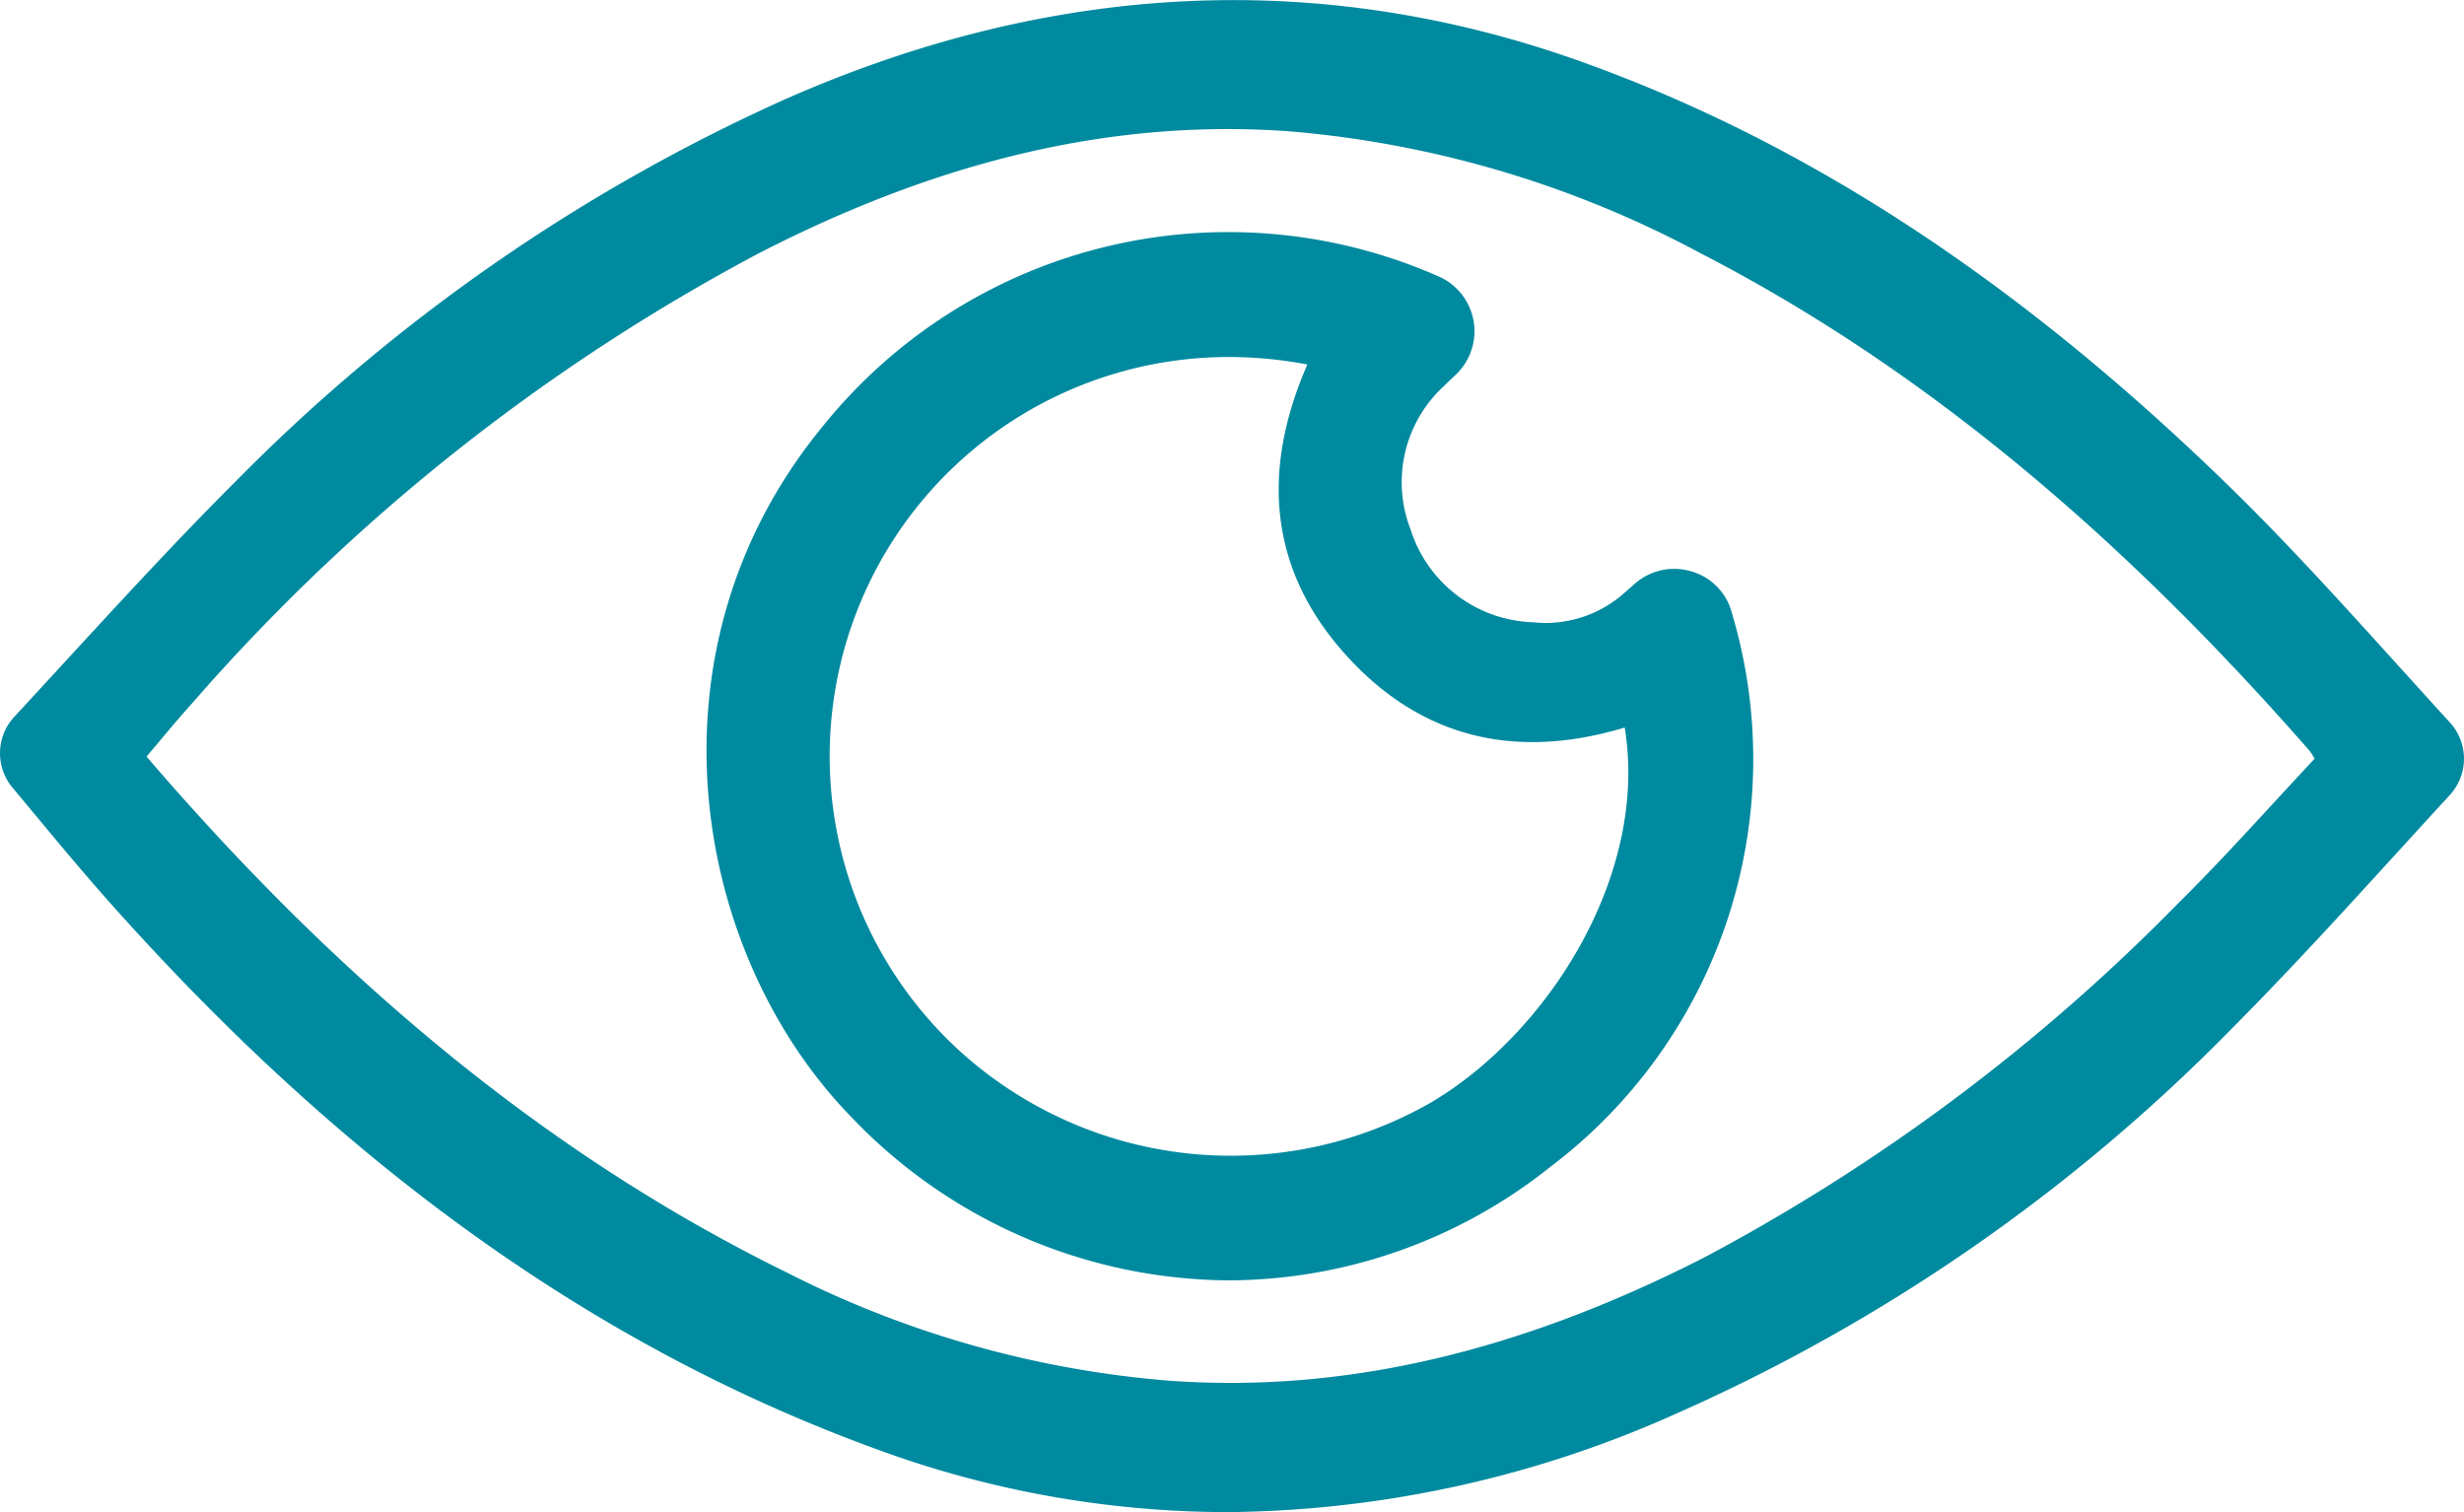 <svg xmlns="http://www.w3.org/2000/svg" width="91.013" height="55.851" viewBox="0 0 91.013 55.851">
  <defs>
    <style>
      .cls-1 {
        fill: #008a9f;
      }
    </style>
  </defs>
  <g id="Icon_pH_Balance_Solution" data-name="Icon_pH Balance Solution" transform="translate(-66.934 -172.521)">
    <path id="Path_977" data-name="Path 977" class="cls-1" d="M128.726,224.788a66.272,66.272,0,0,0,20.66-14.292c2.086-2.1,4.067-4.265,6.161-6.561q.937-1.027,1.9-2.075a1.983,1.983,0,0,0,0-2.631c-.658-.719-1.3-1.433-1.944-2.14-2.119-2.342-4.122-4.554-6.274-6.649-7.712-7.51-15.487-12.613-23.771-15.6-9.656-3.486-19.588-3.033-29.52,1.345A67.1,67.1,0,0,0,75.669,190.27c-2.139,2.134-4.157,4.328-6.295,6.65q-.957,1.042-1.93,2.095a1.979,1.979,0,0,0-.069,2.571l.643.773c1.011,1.216,1.965,2.367,2.948,3.471,8.759,9.845,18.027,16.456,28.33,20.211a37.611,37.611,0,0,0,12.97,2.33A41.283,41.283,0,0,0,128.726,224.788ZM95.994,219.52c-8.477-4.161-16.214-10.395-23.647-19.055l.436-.517c.413-.491.815-.971,1.232-1.434a73.383,73.383,0,0,1,20.9-16.613c6.8-3.506,13.216-4.984,19.6-4.533a38.936,38.936,0,0,1,15.245,4.513c7.865,4.055,15.217,10.062,22.475,18.363a1.65,1.65,0,0,1,.148.22l.047.078c-.494.527-.984,1.06-1.474,1.59-1.158,1.258-2.356,2.559-3.584,3.77a71.222,71.222,0,0,1-17.5,13.069c-6.877,3.509-13.326,5-19.712,4.549A37.784,37.784,0,0,1,95.994,219.52Z" transform="translate(0 0)"/>
    <path id="Path_978" data-name="Path 978" class="cls-1" d="M126.109,193.571a2.156,2.156,0,0,0-1.475-1.518,2.2,2.2,0,0,0-2.117.459l-.4.352a4.373,4.373,0,0,1-3.353,1.062,4.91,4.91,0,0,1-4.516-3.418,4.819,4.819,0,0,1,1.234-5.311c.141-.138.283-.276.429-.412a2.21,2.21,0,0,0-.679-3.653A19.232,19.232,0,0,0,92.523,186.7c-6.774,8.247-4.812,19.408,1,25.433a19.41,19.41,0,0,0,14,6.1,19.129,19.129,0,0,0,11.87-4.181A18.873,18.873,0,0,0,126.109,193.571Zm-14.326,1.483c2.734,3.081,6.221,4.009,10.371,2.761.9,5.5-2.9,11.336-7.144,13.842a14.89,14.89,0,0,1-17.4-1.879,14.743,14.743,0,0,1,9.908-25.649,15.7,15.7,0,0,1,2.915.276C108.66,188.462,109.113,192.044,111.784,195.055Z" transform="translate(4.792 1.578)"/>
  </g>
</svg>
